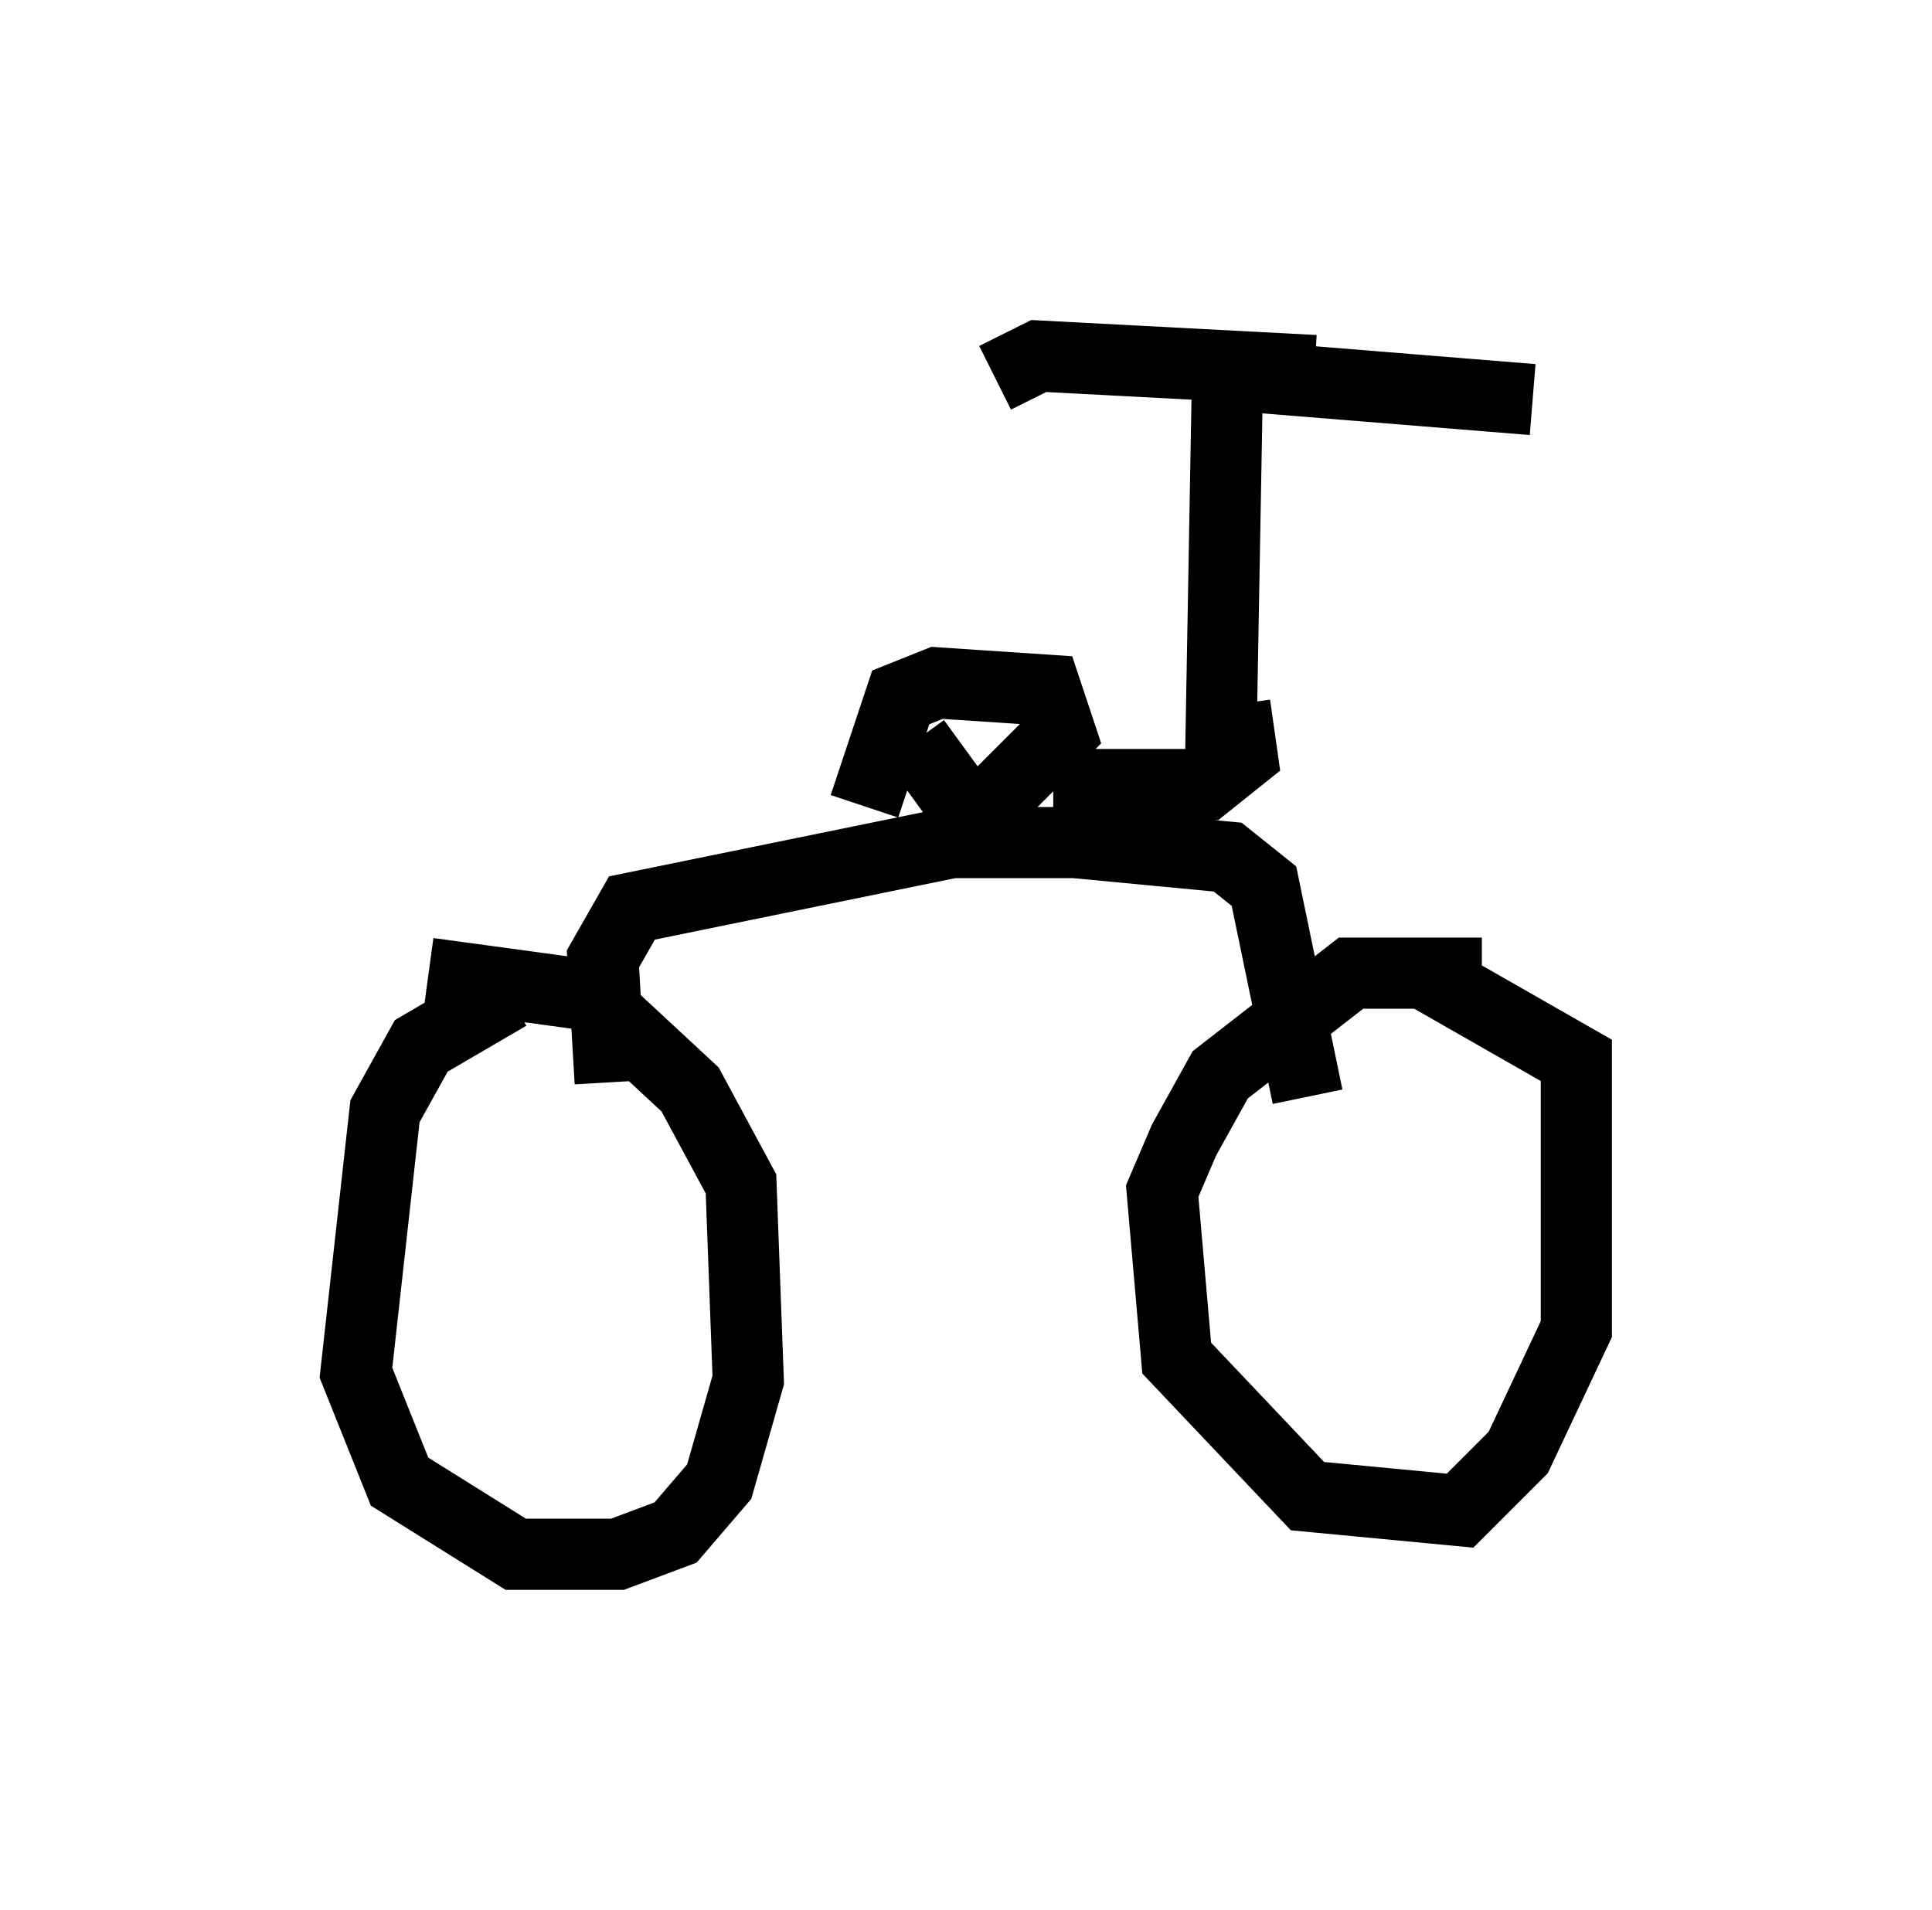 <?xml version="1.0" encoding="utf-8" ?>
<svg baseProfile="full" height="26.844" version="1.1" width="27.15" xmlns="http://www.w3.org/2000/svg" xmlns:ev="http://www.w3.org/2001/xml-events" xmlns:xlink="http://www.w3.org/1999/xlink"><defs /><rect fill="white" height="26.844" width="27.15" x="0" y="0" /><path d="M21.334, 14.188 m-0.51, -0.51 l-1.838, 0.0 -1.838, 1.429 l-0.51, 0.919 -0.306, 0.715 l0.204, 2.348 1.838, 1.94 l2.144, 0.204 0.817, -0.817 l0.817, -1.735 0.0, -3.777 l-2.144, -1.225 m-12.863, 0.306 l-1.225, 0.715 -0.51, 0.919 l-0.408, 3.675 0.613, 1.531 l1.633, 1.021 1.429, 0.0 l0.817, -0.306 0.613, -0.715 l0.408, -1.429 -0.102, -2.756 l-0.715, -1.327 -1.429, -1.327 l-2.246, -0.306 m12.352, 1.735 l-0.613, -2.96 -0.51, -0.408 l-2.144, -0.204 -1.735, 0.0 l-4.492, 0.919 -0.408, 0.715 l0.102, 1.735 m3.573, -3.879 l0.51, -1.531 0.51, -0.204 l1.531, 0.102 0.204, 0.613 l-1.225, 1.225 -0.817, -1.123 m4.288, 0.51 l0.102, -5.717 m0.102, 4.696 l0.102, 0.715 -0.51, 0.408 l-2.144, 0.0 m3.675, -5.819 l-3.879, -0.204 -0.613, 0.306 m3.777, 0.0 l3.777, 0.306 " fill="none" stroke="black" stroke-width="1" /></svg>